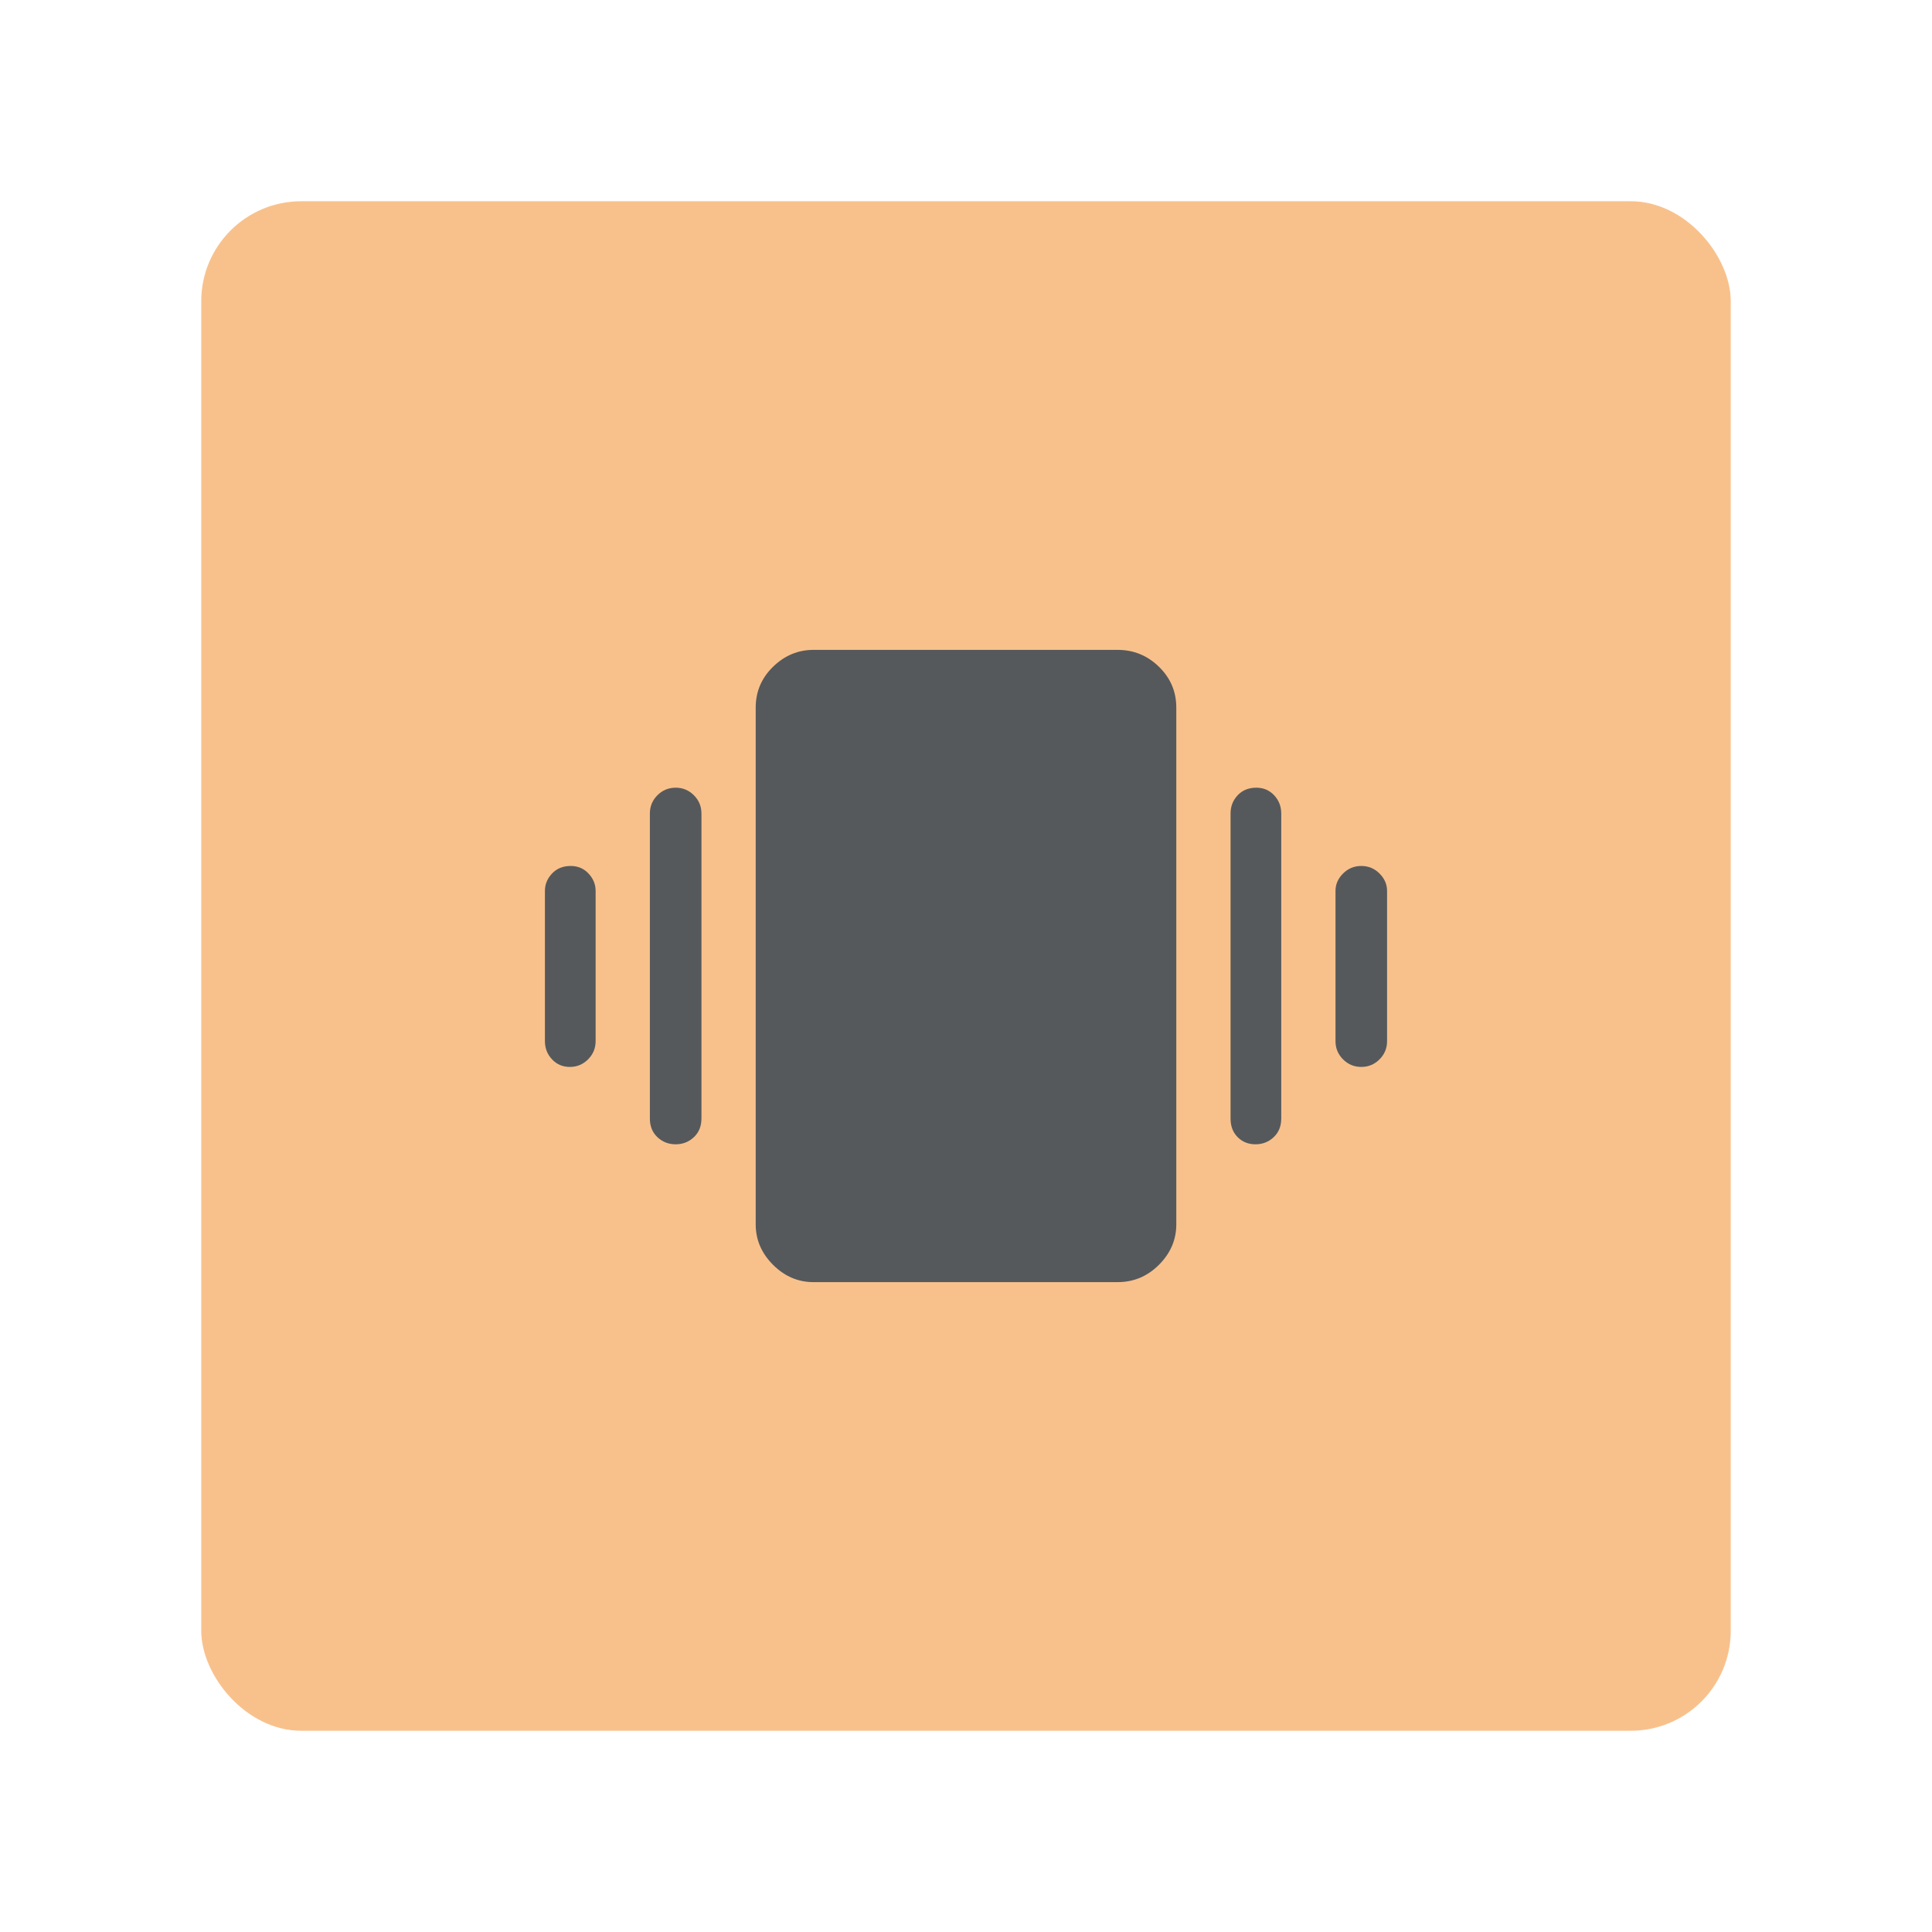 <svg width="192" height="192" version="1.1" viewBox="0 0 192 192" xml:space="preserve" xmlns="http://www.w3.org/2000/svg"><rect x="20" y="20" width="152" height="152" rx="9.935" fill="#f8c18c"/><path id="path" d="m56.629 106.03q-1.06 0-1.768-0.751-0.707-0.751-0.707-1.812v-14.935q0-0.972 0.707-1.723 0.707-0.751 1.856-0.751 1.06 0 1.768 0.751 0.707 0.751 0.707 1.723v14.935q0 1.06-0.751 1.812-0.751 0.751-1.812 0.751zm10.517 7.689q-1.06 0-1.812-0.707-0.751-0.707-0.751-1.856v-30.313q0-1.06 0.751-1.812 0.751-0.751 1.812-0.751t1.812 0.751q0.751 0.751 0.751 1.812v30.313q0 1.149-0.751 1.856-0.751 0.707-1.812 0.707zm68.137-7.689q-1.06 0-1.812-0.751-0.751-0.751-0.751-1.812v-14.935q0-0.972 0.751-1.723 0.751-0.751 1.812-0.751t1.812 0.751q0.751 0.751 0.751 1.723v14.935q0 1.06-0.751 1.812-0.751 0.751-1.812 0.751zm-10.517 7.689q-1.06 0-1.768-0.707-0.707-0.707-0.707-1.856v-30.313q0-1.06 0.707-1.812 0.707-0.751 1.856-0.751 1.06 0 1.768 0.751 0.707 0.751 0.707 1.812v30.313q0 1.149-0.751 1.856-0.751 0.707-1.812 0.707zm-43.922 13.698q-2.298 0-4.021-1.723-1.723-1.723-1.723-4.021v-51.346q0-2.386 1.723-4.065 1.723-1.679 4.021-1.679h30.224q2.386 0 4.109 1.679 1.723 1.679 1.723 4.065v51.346q0 2.298-1.723 4.021-1.723 1.723-4.109 1.723z" fill="#56595b" stroke-width="1.031"/></svg>

